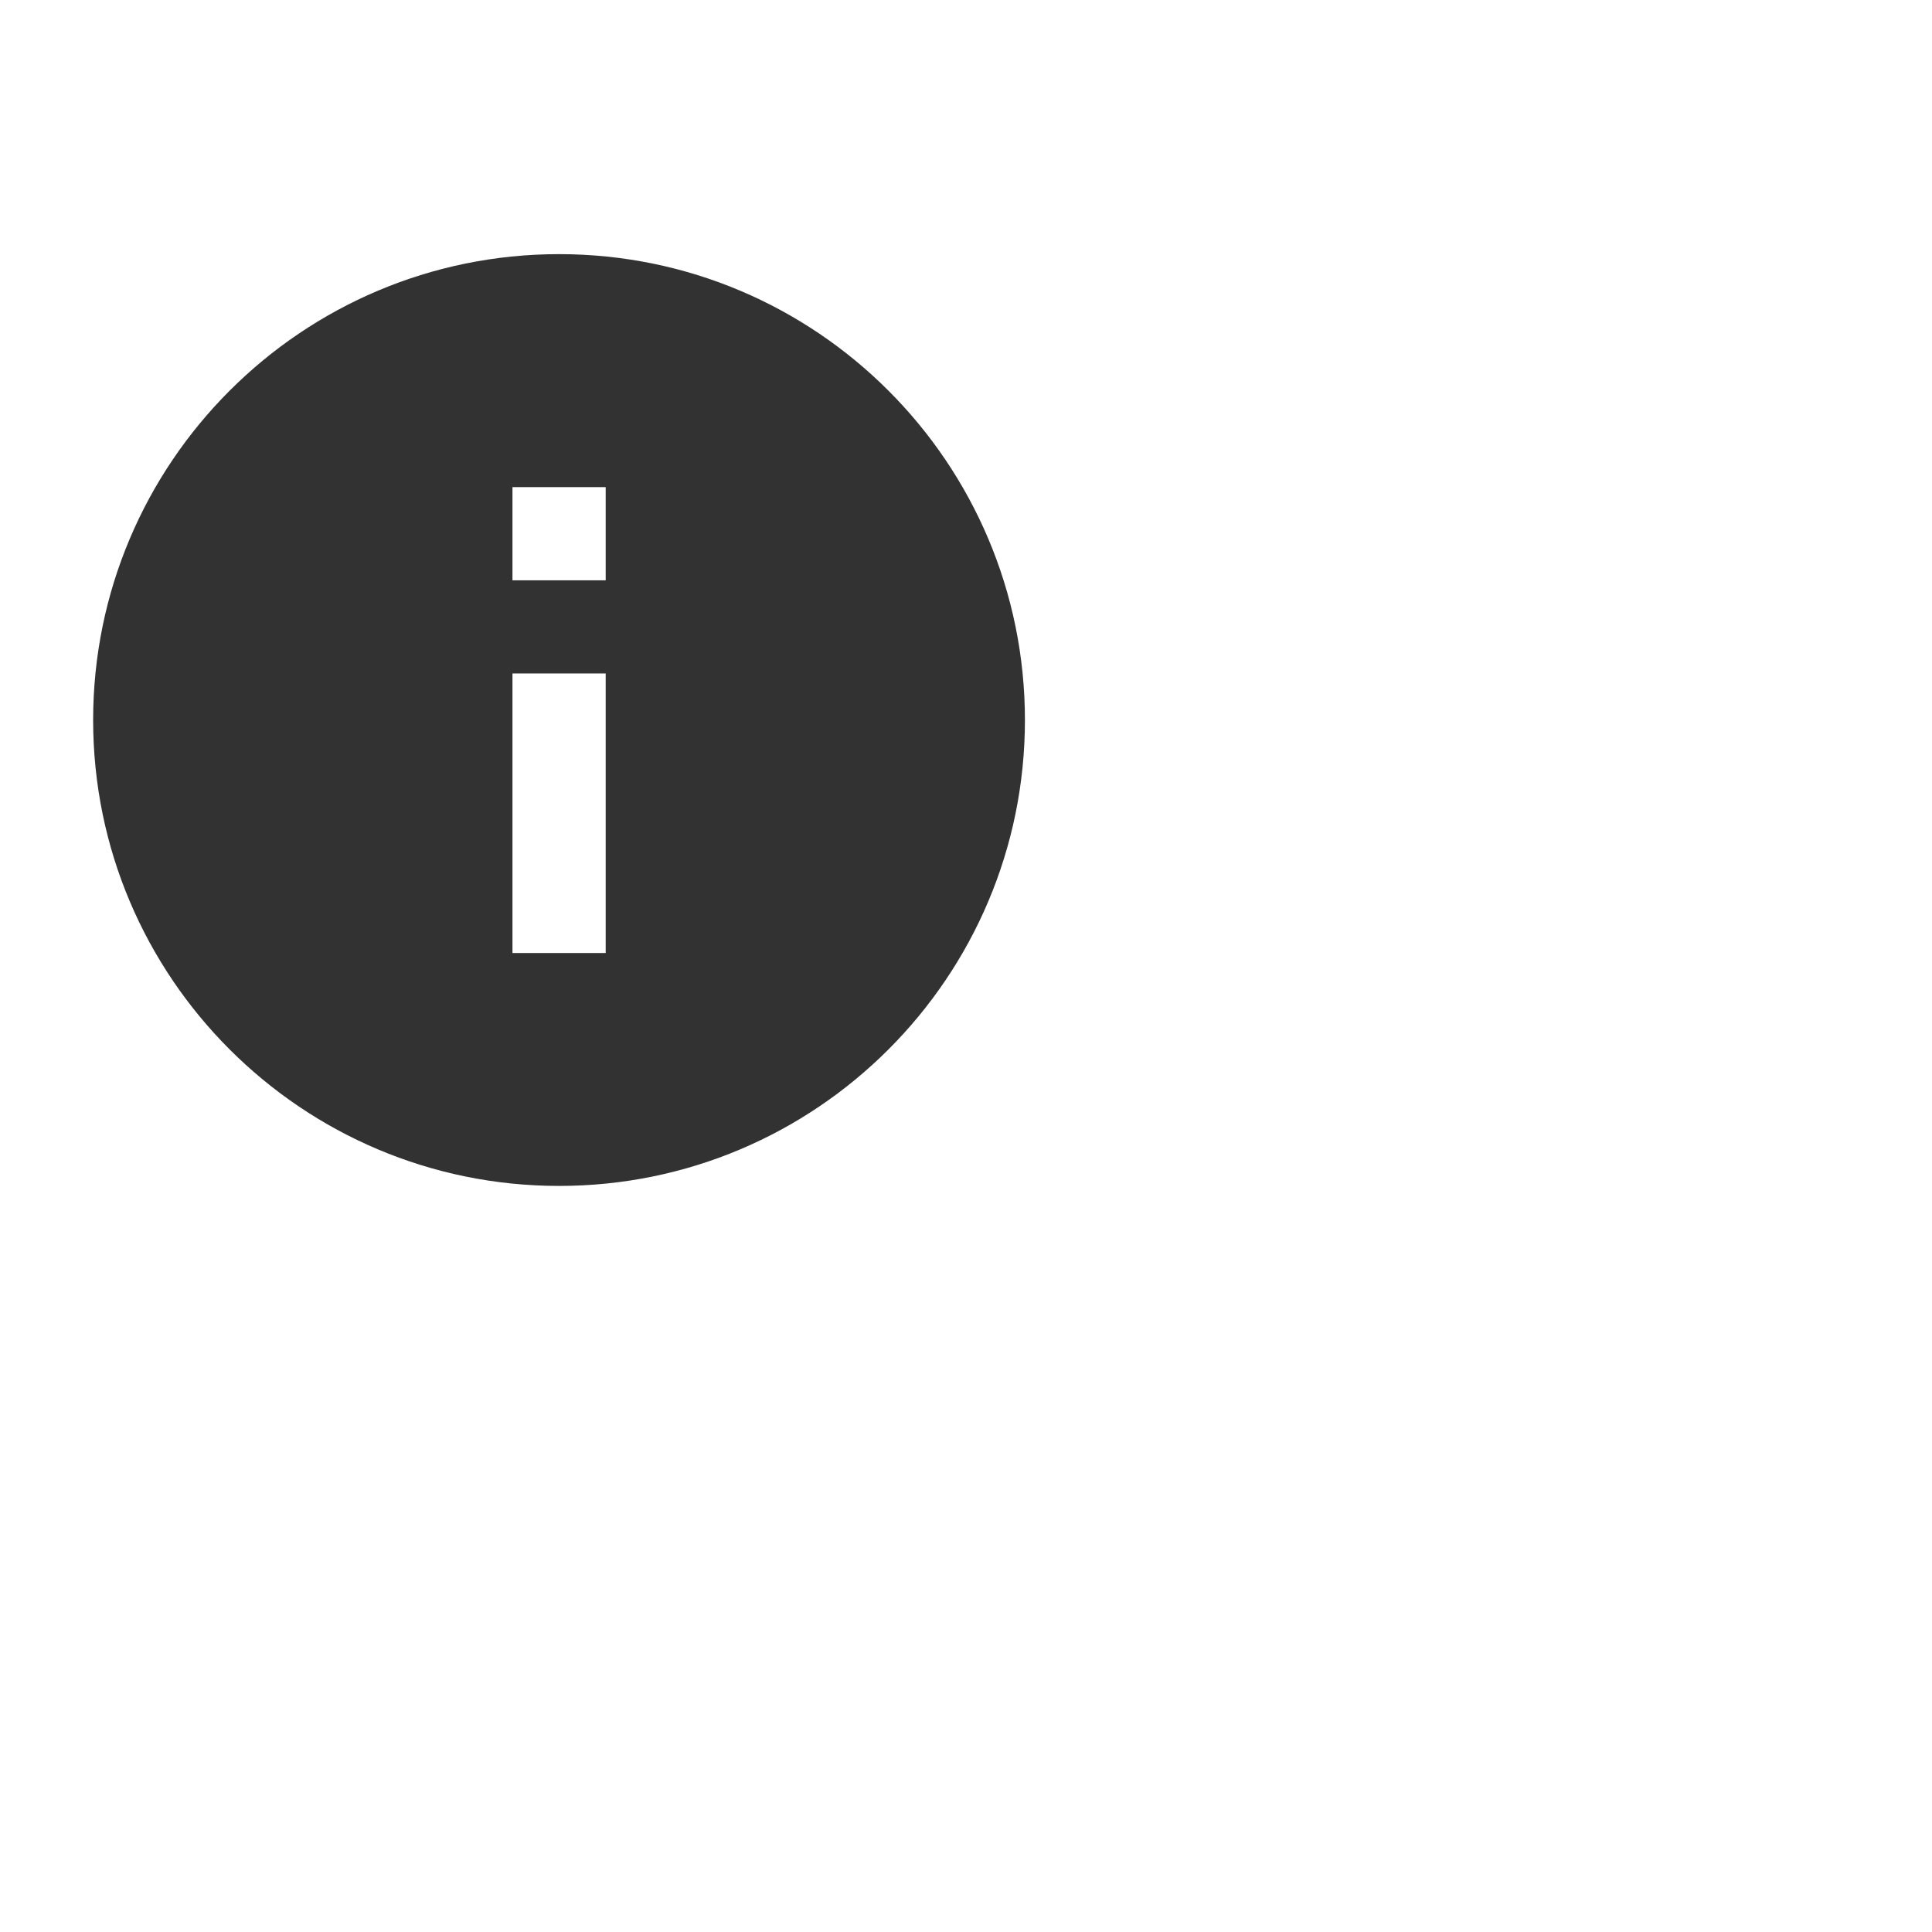 <svg width="24" height="24" viewBox="0 0 24 24" fill="none" xmlns="http://www.w3.org/2000/svg">
<path d="M6.945 3.157C3.75 3.157 1.157 5.75 1.157 8.945C1.157 12.14 3.75 14.732 6.945 14.732C10.14 14.732 12.732 12.14 12.732 8.945C12.732 5.75 10.14 3.157 6.945 3.157ZM7.524 11.839H6.366V8.366H7.524V11.839ZM7.524 7.209H6.366V6.051H7.524V7.209Z" fill="#323232"/>
</svg>
